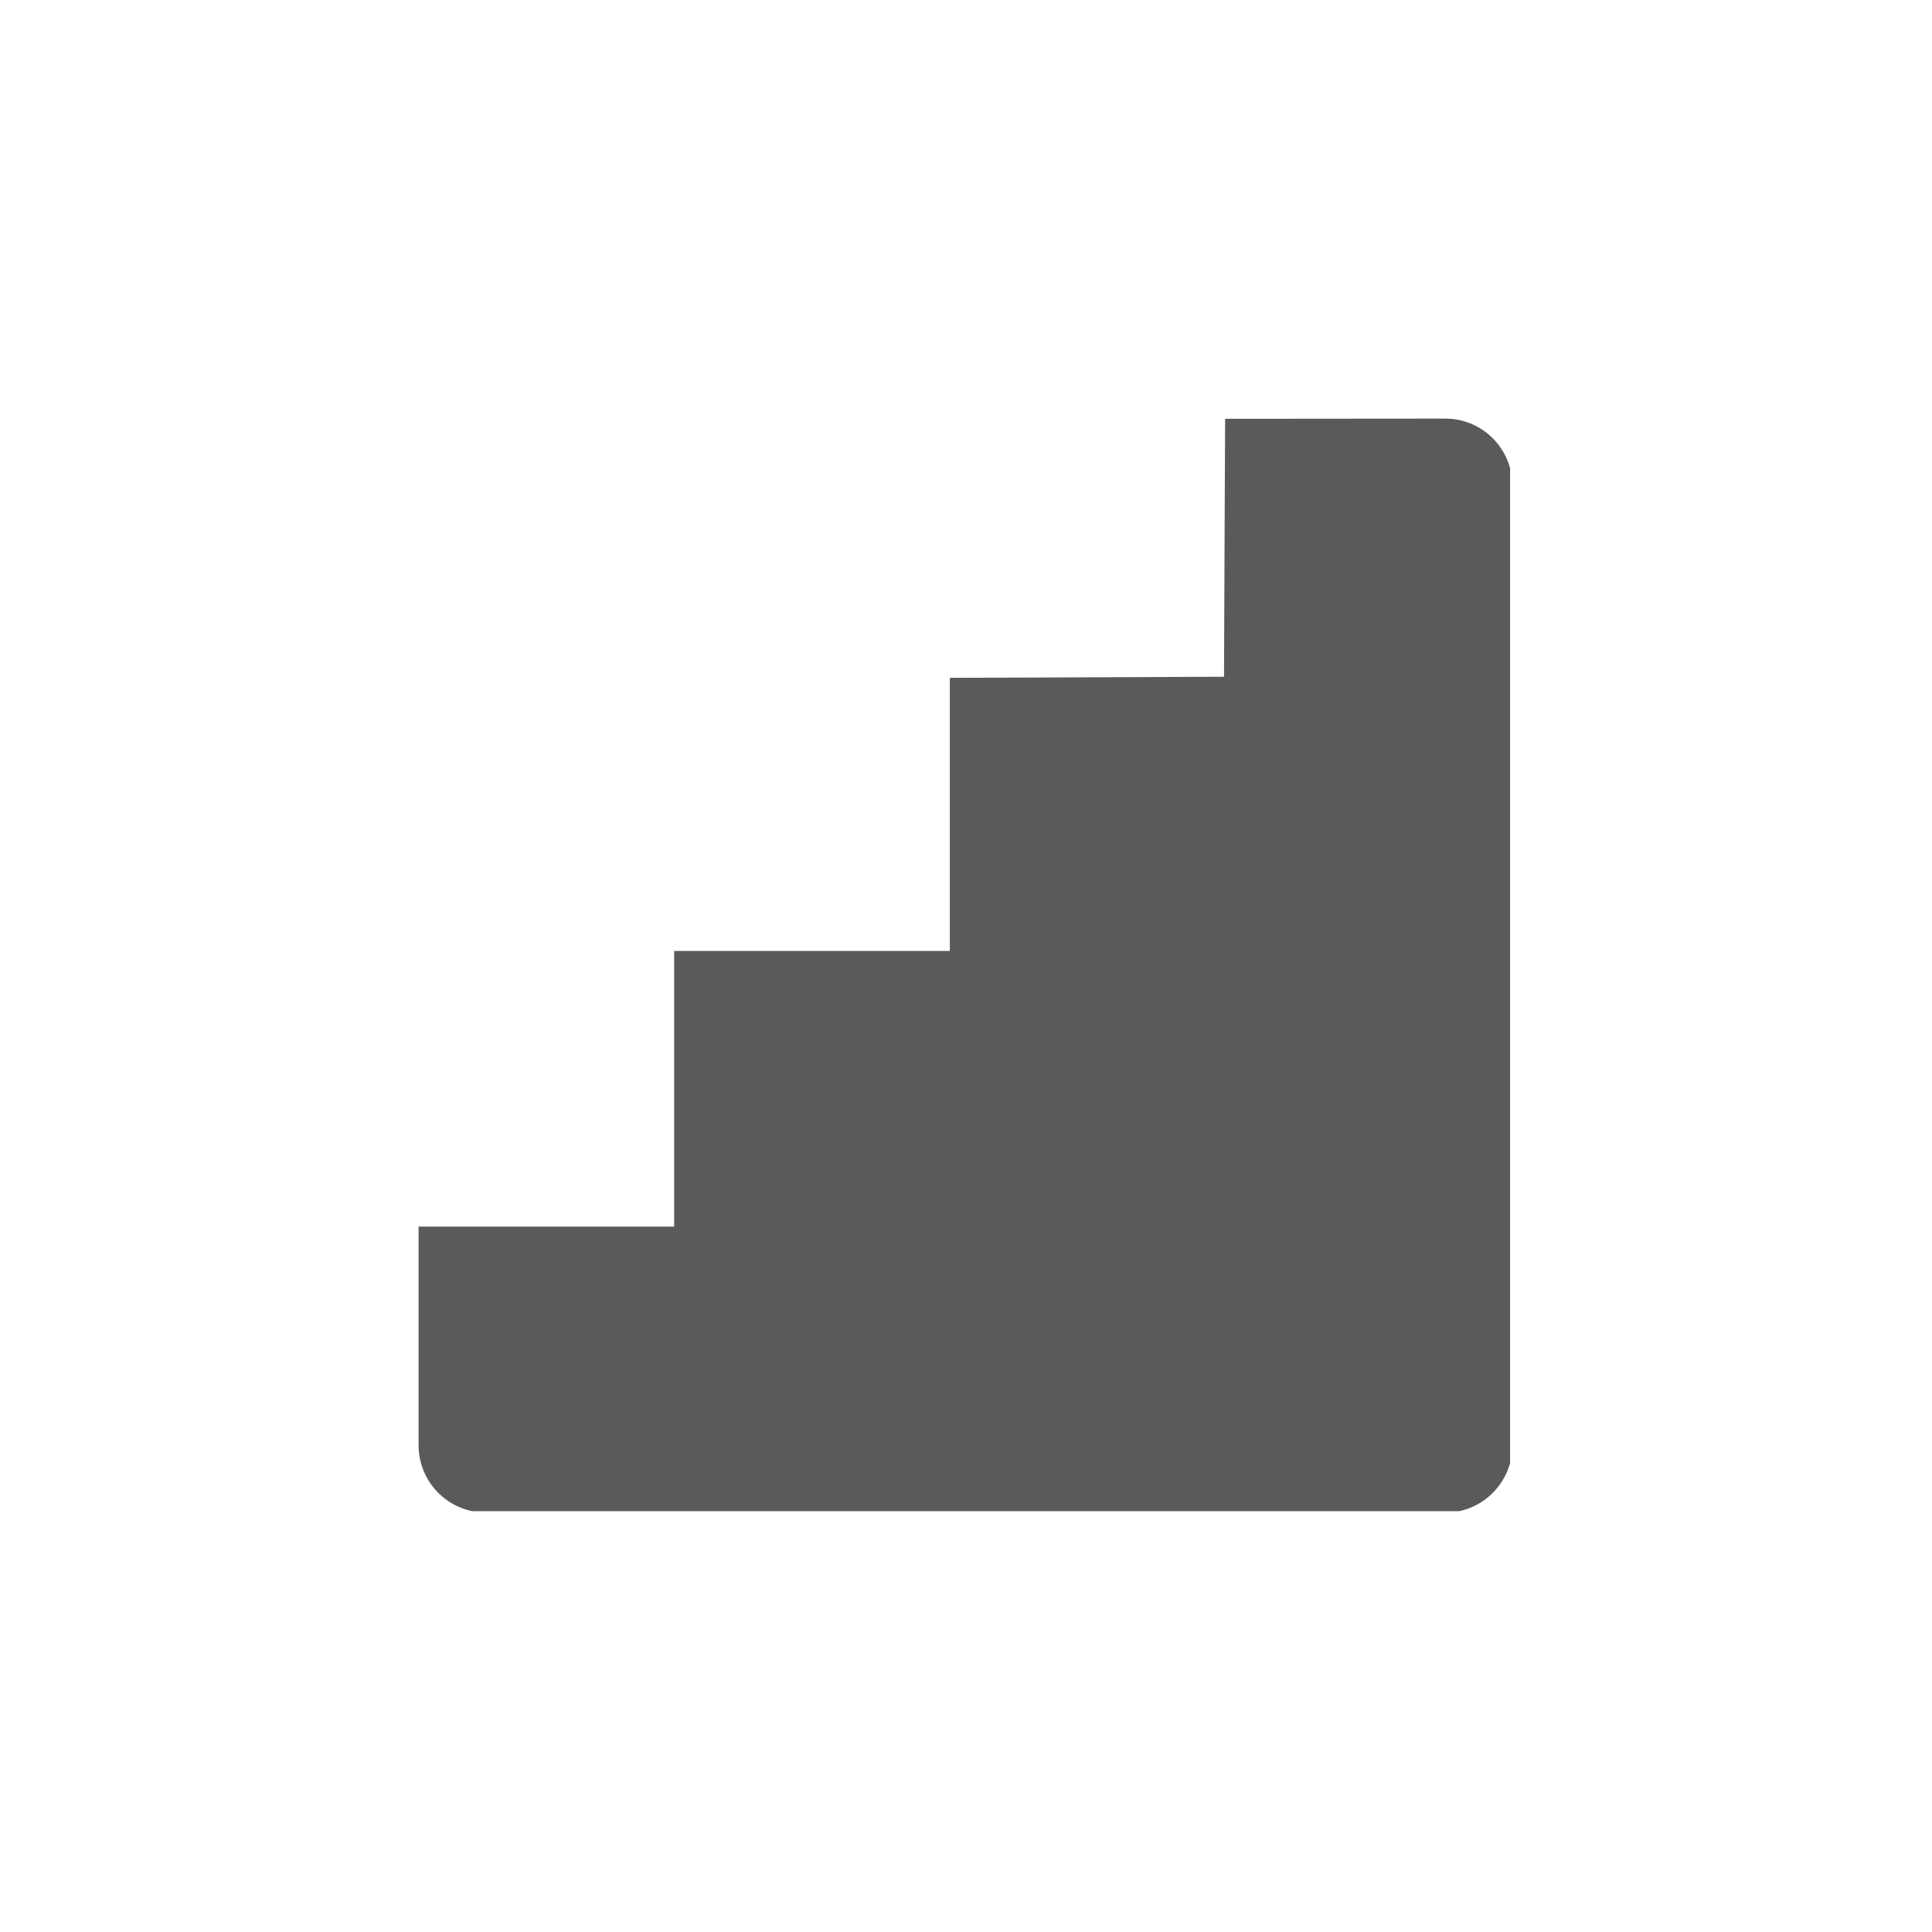 <?xml version="1.0" encoding="UTF-8" standalone="no"?>
<!--
  #%L
  BigDataViewer core classes with minimal dependencies.
  %%
  Copyright (C) 2012 - 2024 BigDataViewer developers.
  %%
  Redistribution and use in source and binary forms, with or without
  modification, are permitted provided that the following conditions are met:
  
  1. Redistributions of source code must retain the above copyright notice,
     this list of conditions and the following disclaimer.
  2. Redistributions in binary form must reproduce the above copyright notice,
     this list of conditions and the following disclaimer in the documentation
     and/or other materials provided with the distribution.
  
  THIS SOFTWARE IS PROVIDED BY THE COPYRIGHT HOLDERS AND CONTRIBUTORS "AS IS"
  AND ANY EXPRESS OR IMPLIED WARRANTIES, INCLUDING, BUT NOT LIMITED TO, THE
  IMPLIED WARRANTIES OF MERCHANTABILITY AND FITNESS FOR A PARTICULAR PURPOSE
  ARE DISCLAIMED. IN NO EVENT SHALL THE COPYRIGHT HOLDERS OR CONTRIBUTORS BE
  LIABLE FOR ANY DIRECT, INDIRECT, INCIDENTAL, SPECIAL, EXEMPLARY, OR
  CONSEQUENTIAL DAMAGES (INCLUDING, BUT NOT LIMITED TO, PROCUREMENT OF
  SUBSTITUTE GOODS OR SERVICES; LOSS OF USE, DATA, OR PROFITS; OR BUSINESS
  INTERRUPTION) HOWEVER CAUSED AND ON ANY THEORY OF LIABILITY, WHETHER IN
  CONTRACT, STRICT LIABILITY, OR TORT (INCLUDING NEGLIGENCE OR OTHERWISE)
  ARISING IN ANY WAY OUT OF THE USE OF THIS SOFTWARE, EVEN IF ADVISED OF THE
  POSSIBILITY OF SUCH DAMAGE.
  #L%
  -->

<!-- Created with Inkscape (http://www.inkscape.org/) -->

<svg
   xmlns:dc="http://purl.org/dc/elements/1.1/"
   xmlns:cc="http://creativecommons.org/ns#"
   xmlns:rdf="http://www.w3.org/1999/02/22-rdf-syntax-ns#"
   xmlns:svg="http://www.w3.org/2000/svg"
   xmlns="http://www.w3.org/2000/svg"
   xmlns:sodipodi="http://sodipodi.sourceforge.net/DTD/sodipodi-0.dtd"
   xmlns:inkscape="http://www.inkscape.org/namespaces/inkscape"
   width="40"
   height="40"
   viewBox="0 0 10.583 10.583"
   version="1.1"
   id="svg8"
   inkscape:version="0.92.3 (2405546, 2018-03-11)"
   sodipodi:docname="nearest.svg"
   inkscape:export-filename="/home/random/Development/imagej/bigdataviewer/bigdataviewer-core/src/main/resources/bdv/ui/viewermodepanel/nearest.png"
   inkscape:export-xdpi="96"
   inkscape:export-ydpi="96">
  <defs
     id="defs2" />
  <sodipodi:namedview
     id="base"
     pagecolor="#ffffff"
     bordercolor="#666666"
     borderopacity="1.0"
     inkscape:pageopacity="0"
     inkscape:pageshadow="2"
     inkscape:zoom="8.40625"
     inkscape:cx="-20.858952"
     inkscape:cy="14.91223"
     inkscape:document-units="mm"
     inkscape:current-layer="layer1"
     showgrid="false"
     units="px"
     inkscape:pagecheckerboard="true"
     inkscape:window-width="1920"
     inkscape:window-height="1023"
     inkscape:window-x="0"
     inkscape:window-y="33"
     inkscape:window-maximized="1"
     fit-margin-top="0"
     fit-margin-left="0"
     fit-margin-right="0"
     fit-margin-bottom="0" />
  <g
     inkscape:label="Layer 1"
     inkscape:groupmode="layer"
     id="layer1"
     transform="translate(-1.0335785e-4,-282.977)">
    <path
       style="opacity:1;fill:#5a5a5a;fill-opacity:1;stroke:none;stroke-width:1.1;stroke-linecap:round;stroke-linejoin:round;stroke-miterlimit:4;stroke-dasharray:none;stroke-dashoffset:0;stroke-opacity:0"
       d="m 6.711,285.271 -0.003,0.662 -0.003,0.751 -0.751,0.003 -0.751,0.003 v 0.748 0.748 H 4.448 3.693 v 0.755 0.755 H 2.939 2.293 v 1.197 c 0,0.179 0.126,0.328 0.295,0.362 h 2.64 2.764 c 0.136,-0.028 0.243,-0.131 0.28,-0.263 v -2.774 -2.677 c -0.043,-0.156 -0.184,-0.271 -0.355,-0.271 z"
       id="path4774"
       inkscape:connector-curvature="0" />
  </g>
</svg>
